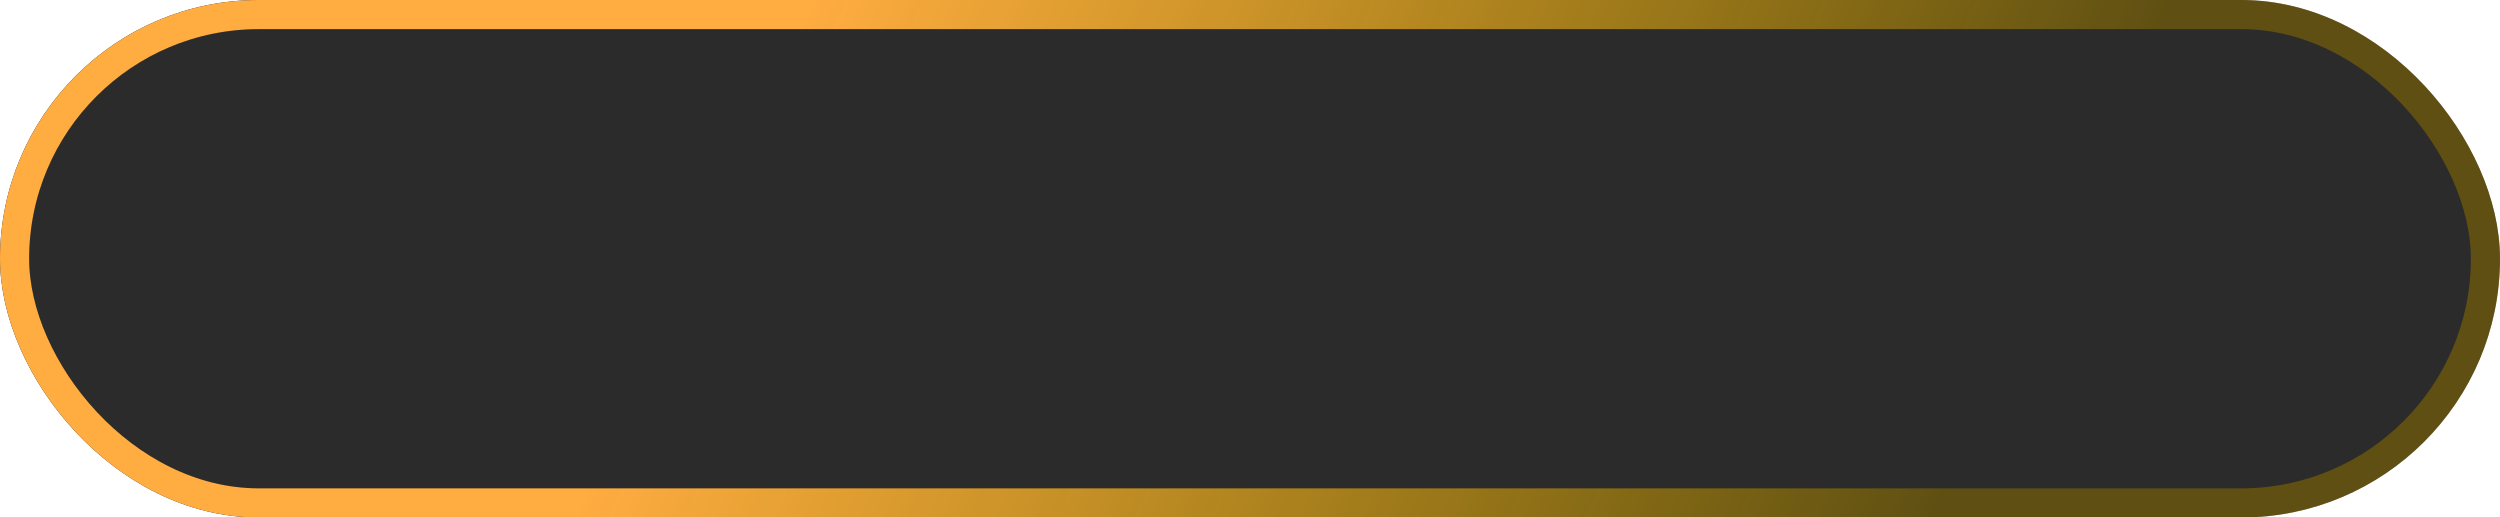 <svg width="343" height="71" viewBox="0 0 343 71" fill="none" xmlns="http://www.w3.org/2000/svg">
<rect x="2" y="2" width="339" height="67" rx="33.5" fill="#2B2B2B"/>
<rect x="2" y="2" width="339" height="67" rx="33.5" stroke="#1A1A1A" stroke-width="4"/>
<rect x="2" y="2" width="339" height="67" rx="33.5" stroke="url(#paint0_linear)" stroke-width="4"/>
<defs>
<linearGradient id="paint0_linear" x1="111.5" y1="3.22447e-05" x2="265.5" y2="71" gradientUnits="userSpaceOnUse">
<stop stop-color="#FFAC41"/>
<stop offset="1" stop-color="#FFCC01" stop-opacity="0.3"/>
</linearGradient>
</defs>
</svg>
